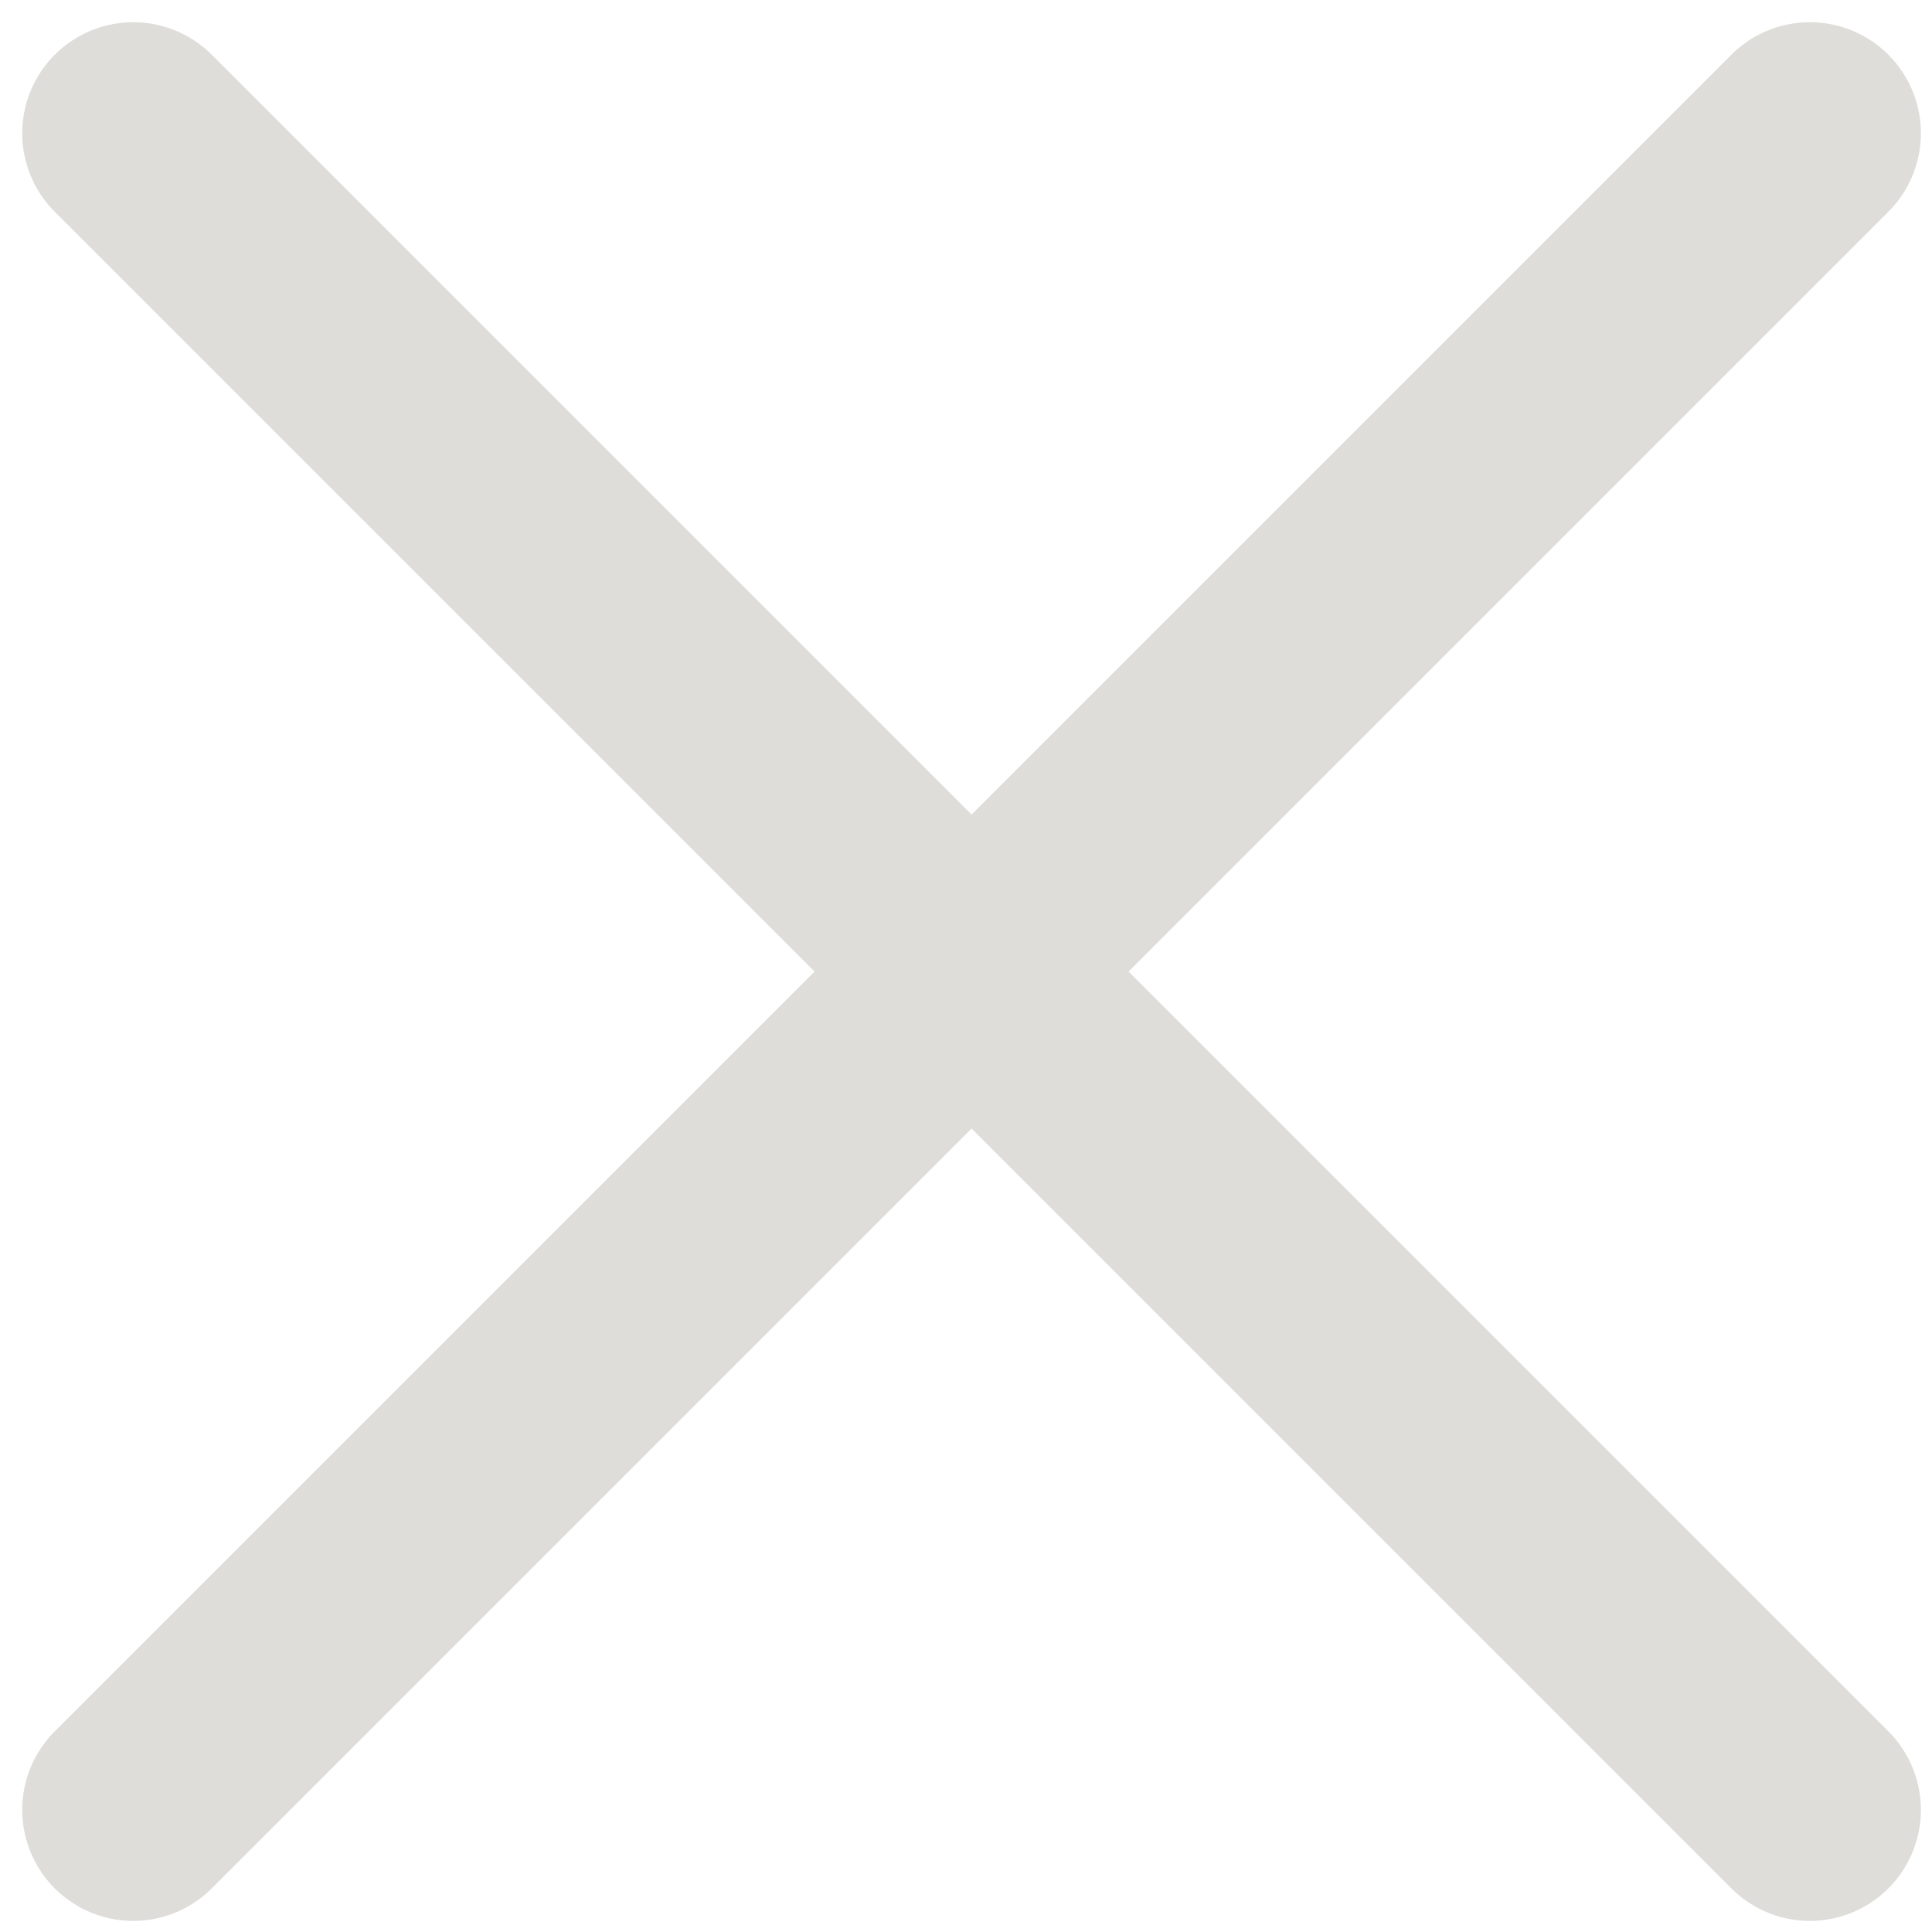 <svg height="18" viewBox="0 0 17.4 17.4" width="18" xmlns="http://www.w3.org/2000/svg"><path d="M1.2 1.2l15.1 15.1m-15.1 0L16.3 1.2" fill="none" stroke="#deddd9" stroke-linecap="round" stroke-linejoin="round" stroke-width="2"/></svg>